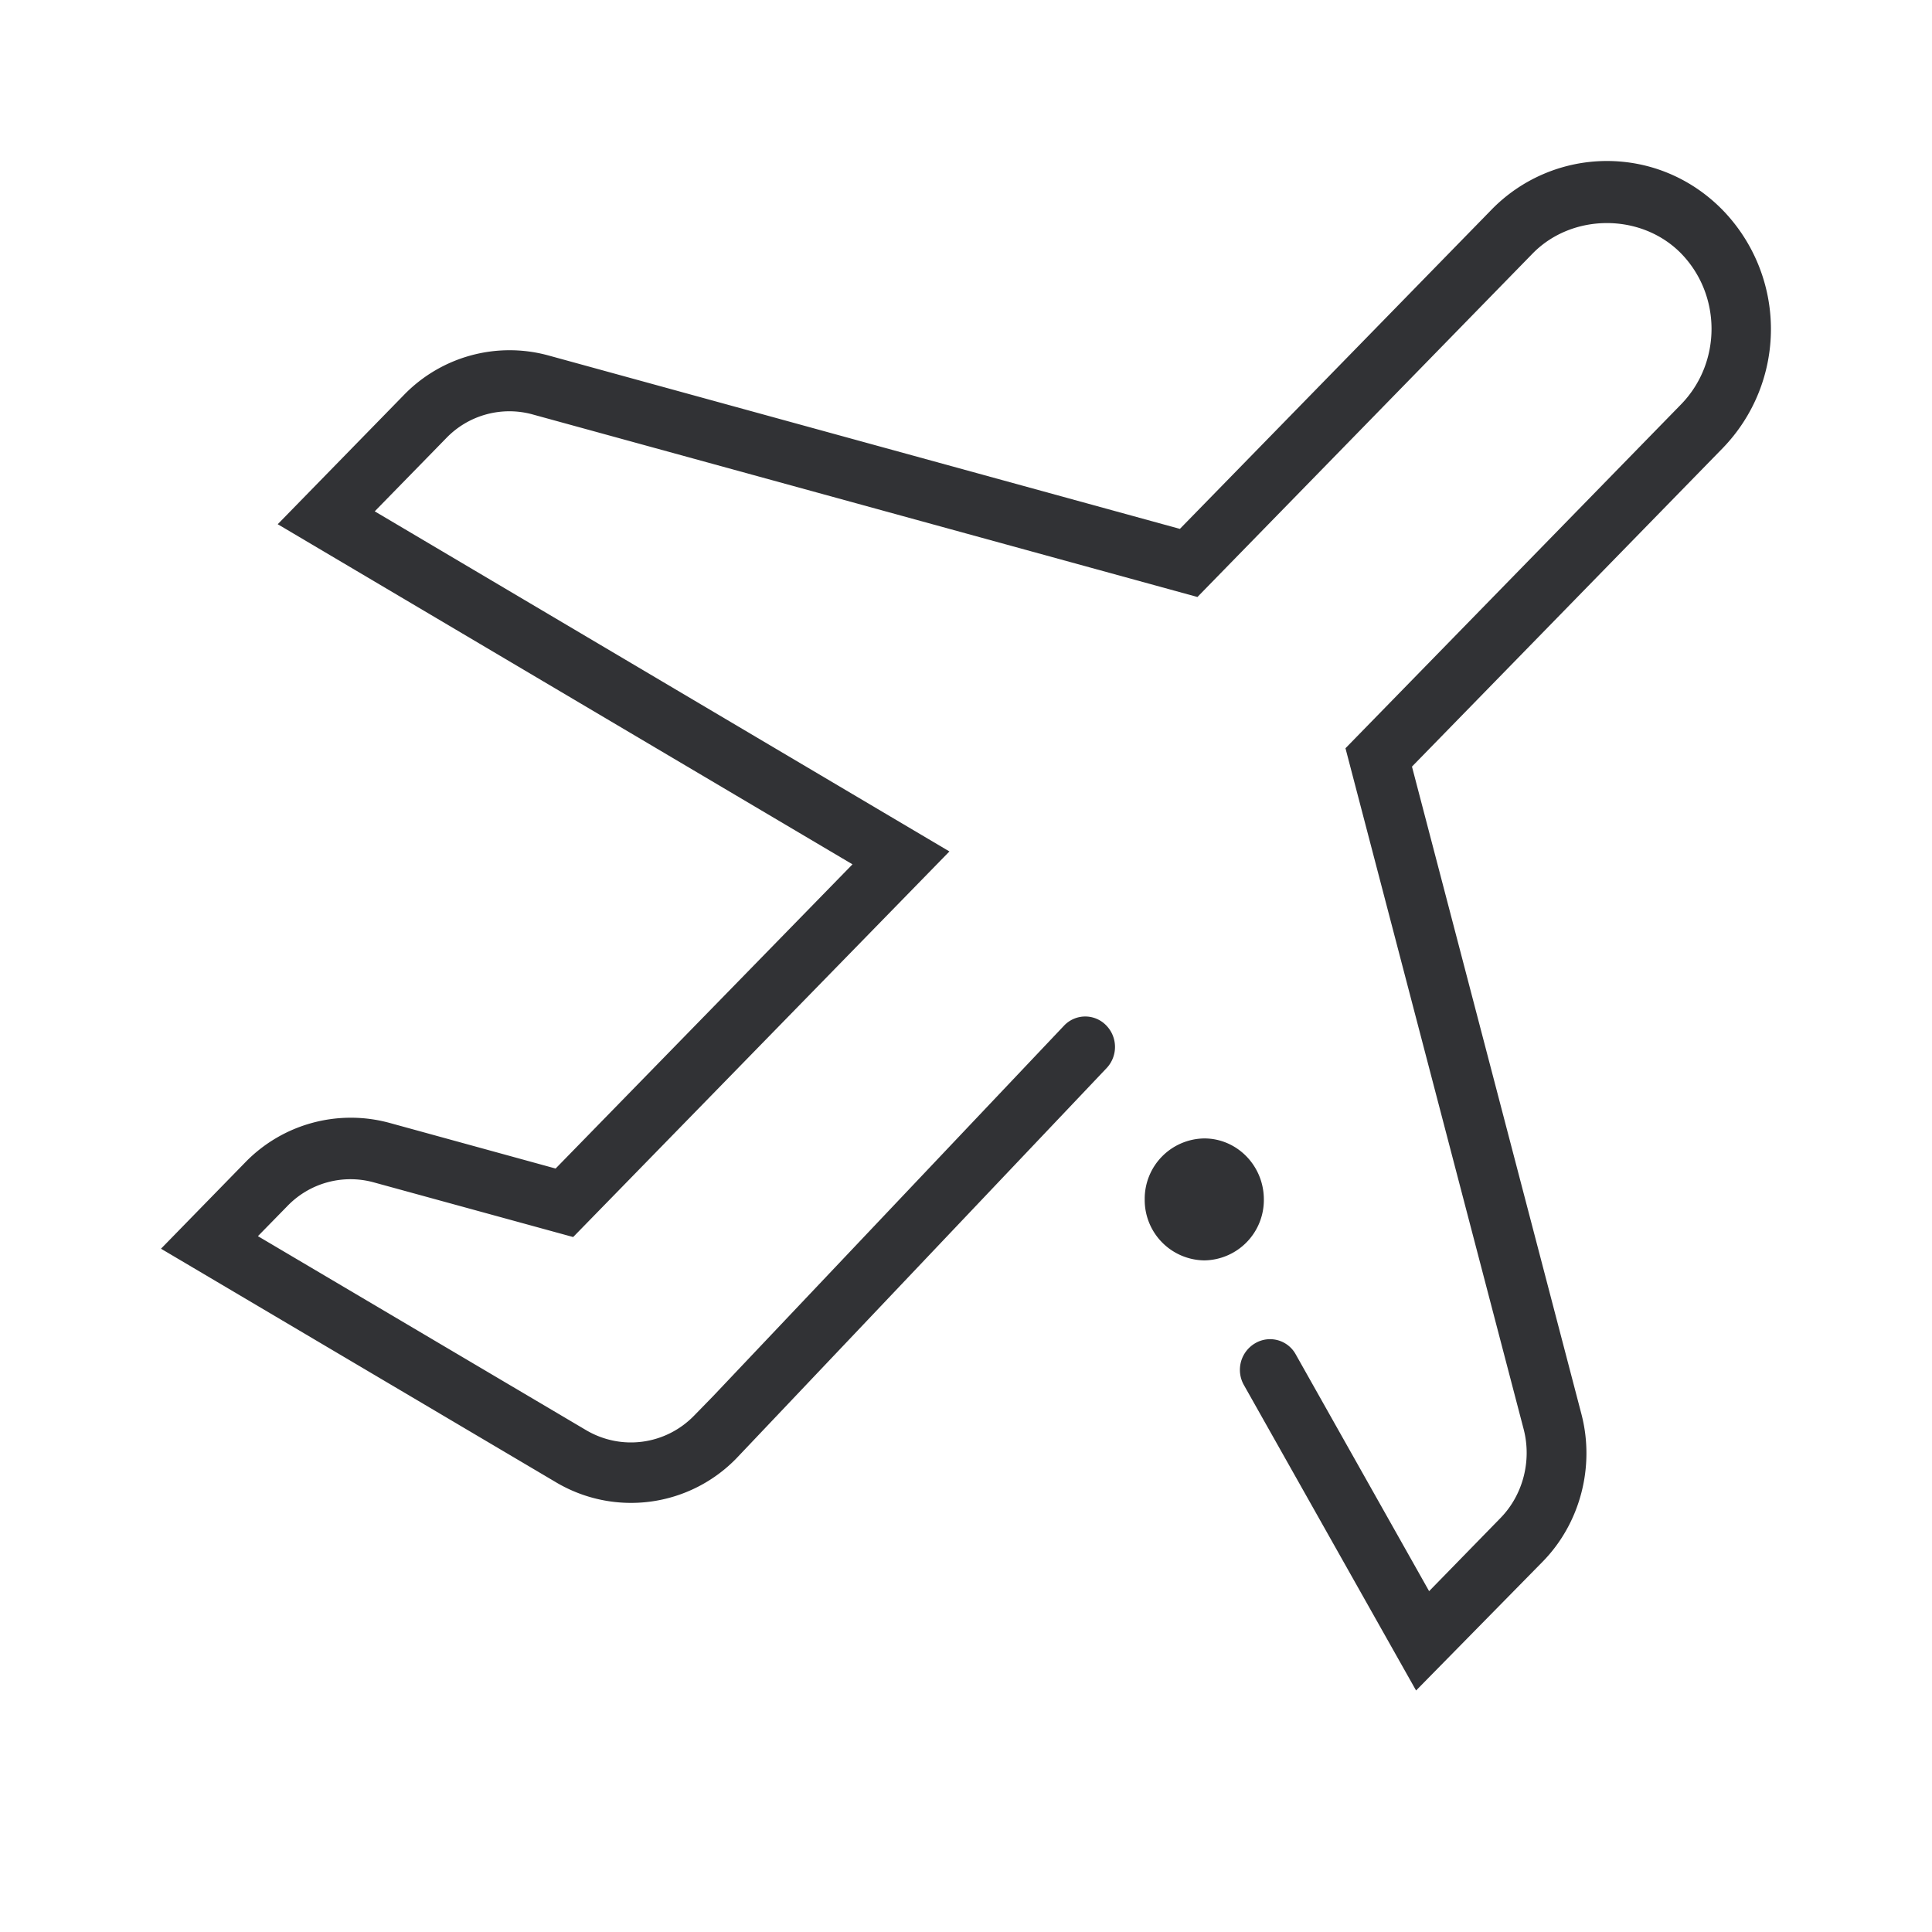 <svg width="24" height="24" xmlns="http://www.w3.org/2000/svg"><path d="M19.962 2c.545 0 1.057.219 1.44.612a2.124 2.124 0 0 1 0 2.953L17.54 9.523l2.105 8.043c.17.651-.014 1.355-.479 1.831L17.591 21l-2.138-3.793a.383.383 0 0 1 .138-.52.364.364 0 0 1 .507.141l1.655 2.938.886-.908c.28-.286.389-.709.29-1.098l-2.215-8.465 4.167-4.27c.507-.519.507-1.36 0-1.879-.493-.5-1.346-.5-1.839 0l-4.167 4.27-8.263-2.269a1.088 1.088 0 0 0-1.07.297l-.887.908 7.139 4.225-4.674 4.79-2.48-.68a1.088 1.088 0 0 0-1.07.295l-.366.374 4.077 2.41c.436.257.986.184 1.341-.18l.237-.243 4.357-4.6a.362.362 0 0 1 .521-.01.383.383 0 0 1 .01.535l-4.598 4.847a1.825 1.825 0 0 1-2.238.301L2 15.512l1.048-1.074a1.828 1.828 0 0 1 1.787-.49l2.067.568 3.688-3.779-7.14-4.225 1.57-1.608a1.828 1.828 0 0 1 1.787-.49l7.85 2.156 3.864-3.958A2.002 2.002 0 0 1 19.96 2ZM14.96 14.142c.408 0 .74.34.74.758a.75.75 0 0 1-.74.757.75.75 0 0 1-.74-.757.75.75 0 0 1 .74-.758Z" fill="#313235" fill-rule="nonzero"/></svg>